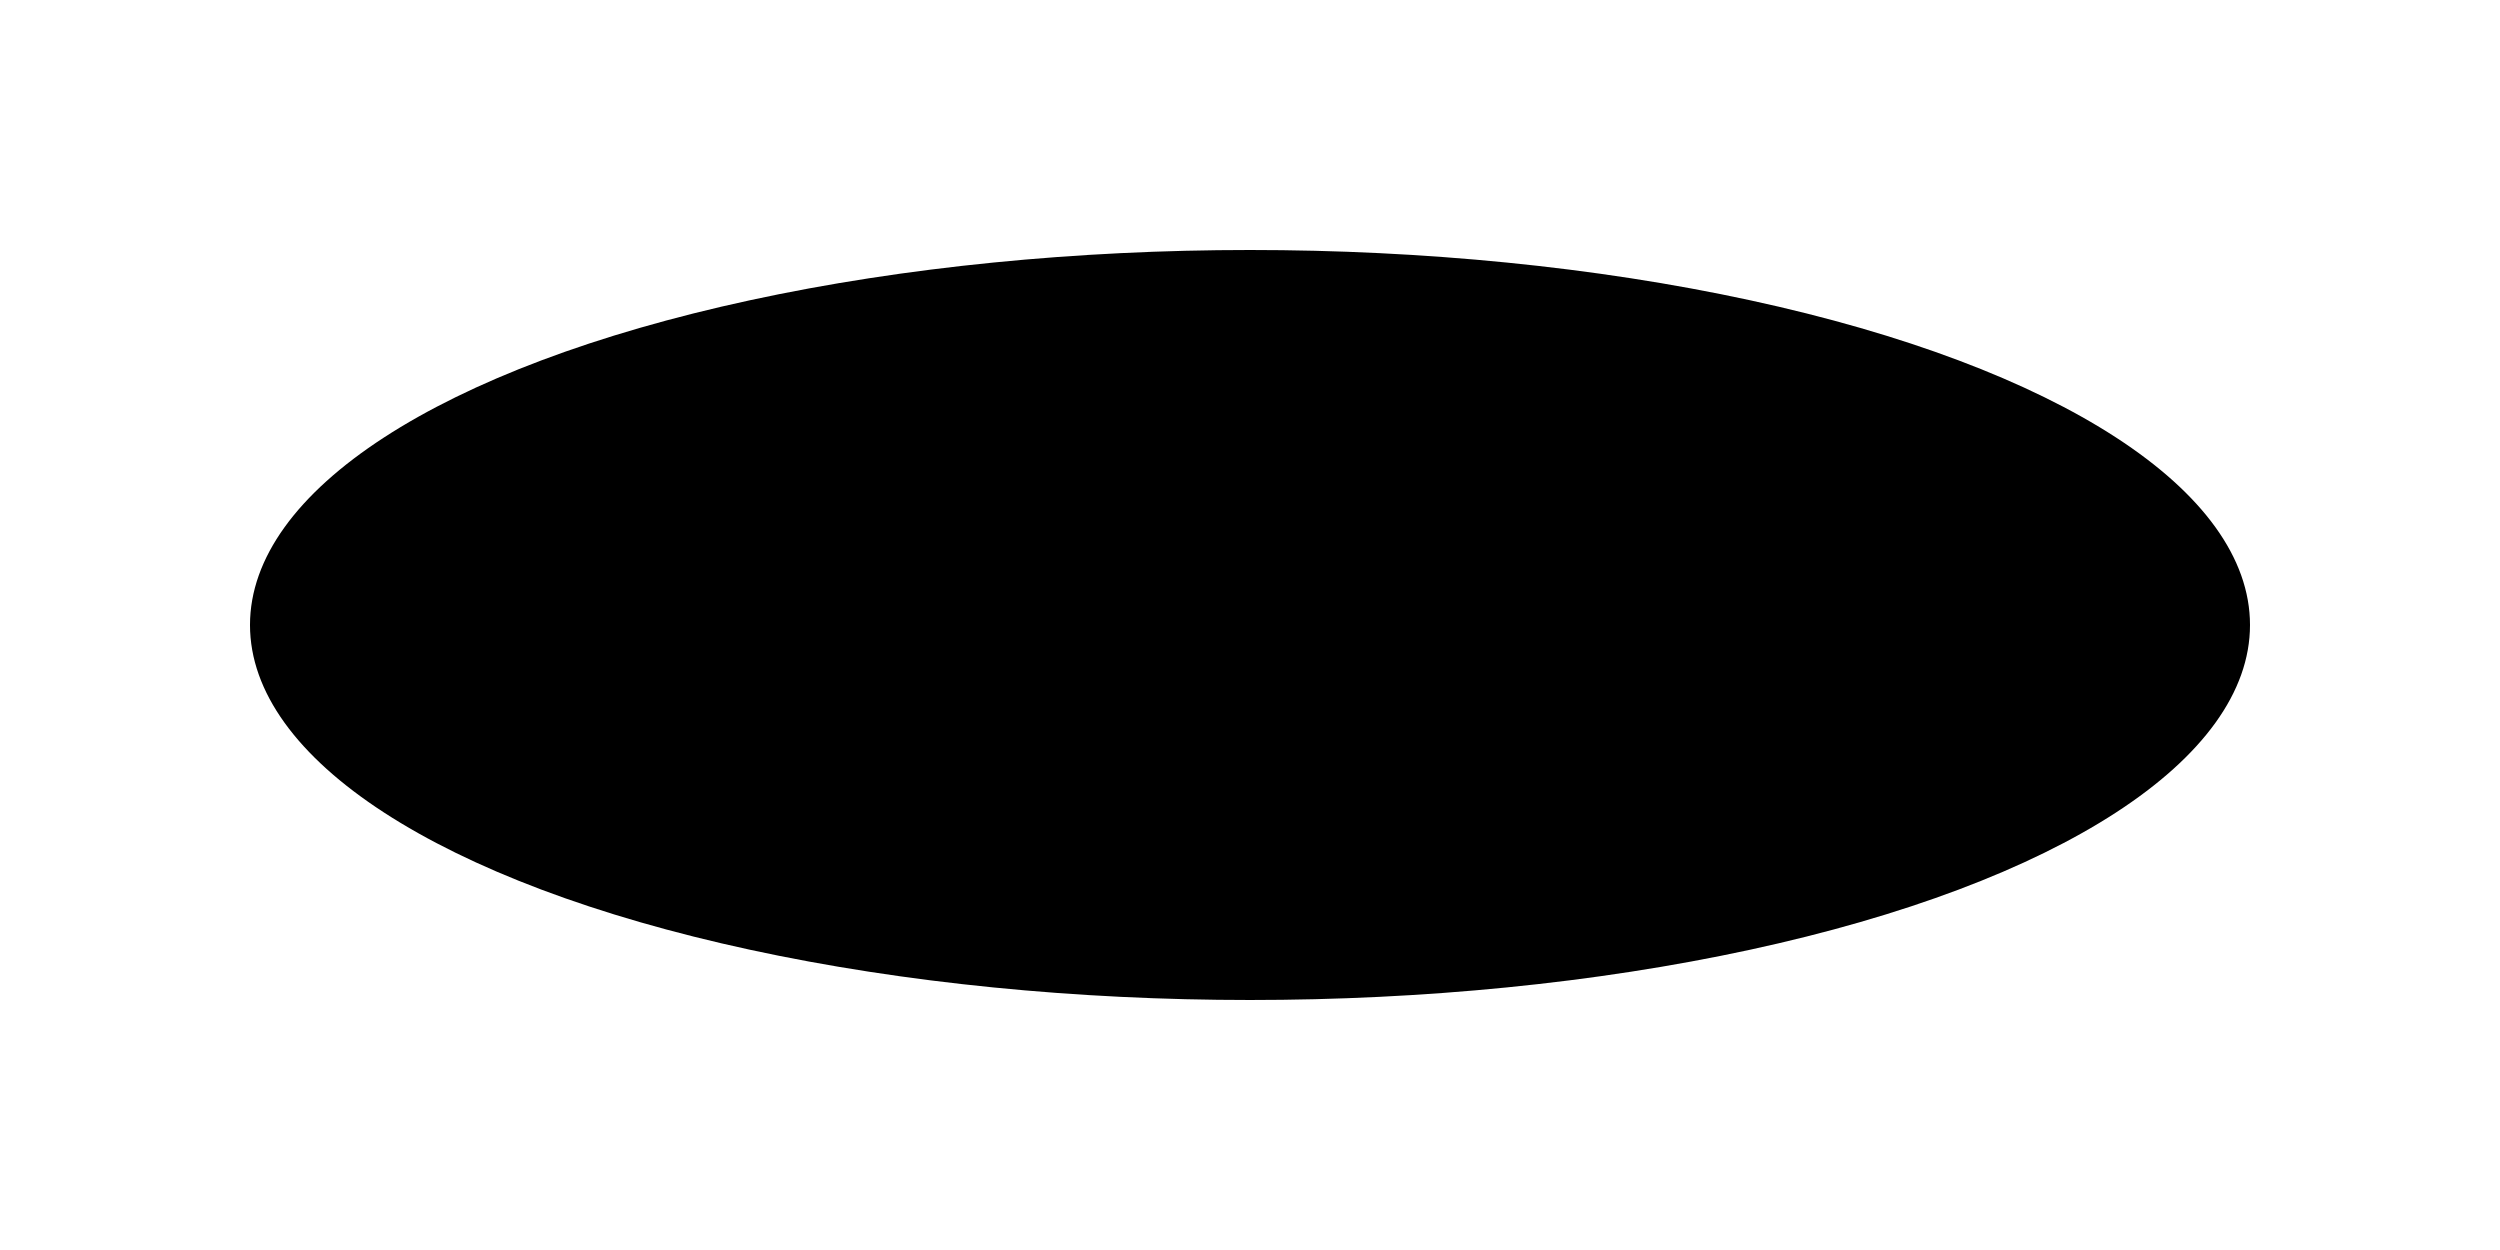 <?xml version="1.0" encoding="UTF-8" standalone="no"?>
<!DOCTYPE svg PUBLIC "-//W3C//DTD SVG 1.1//EN" "http://www.w3.org/Graphics/SVG/1.1/DTD/svg11.dtd">
<svg viewBox="0 0 200 100" xmlns="http://www.w3.org/2000/svg">
  <ellipse cx="100" cy="50" rx="80" ry="30" />
</svg>
